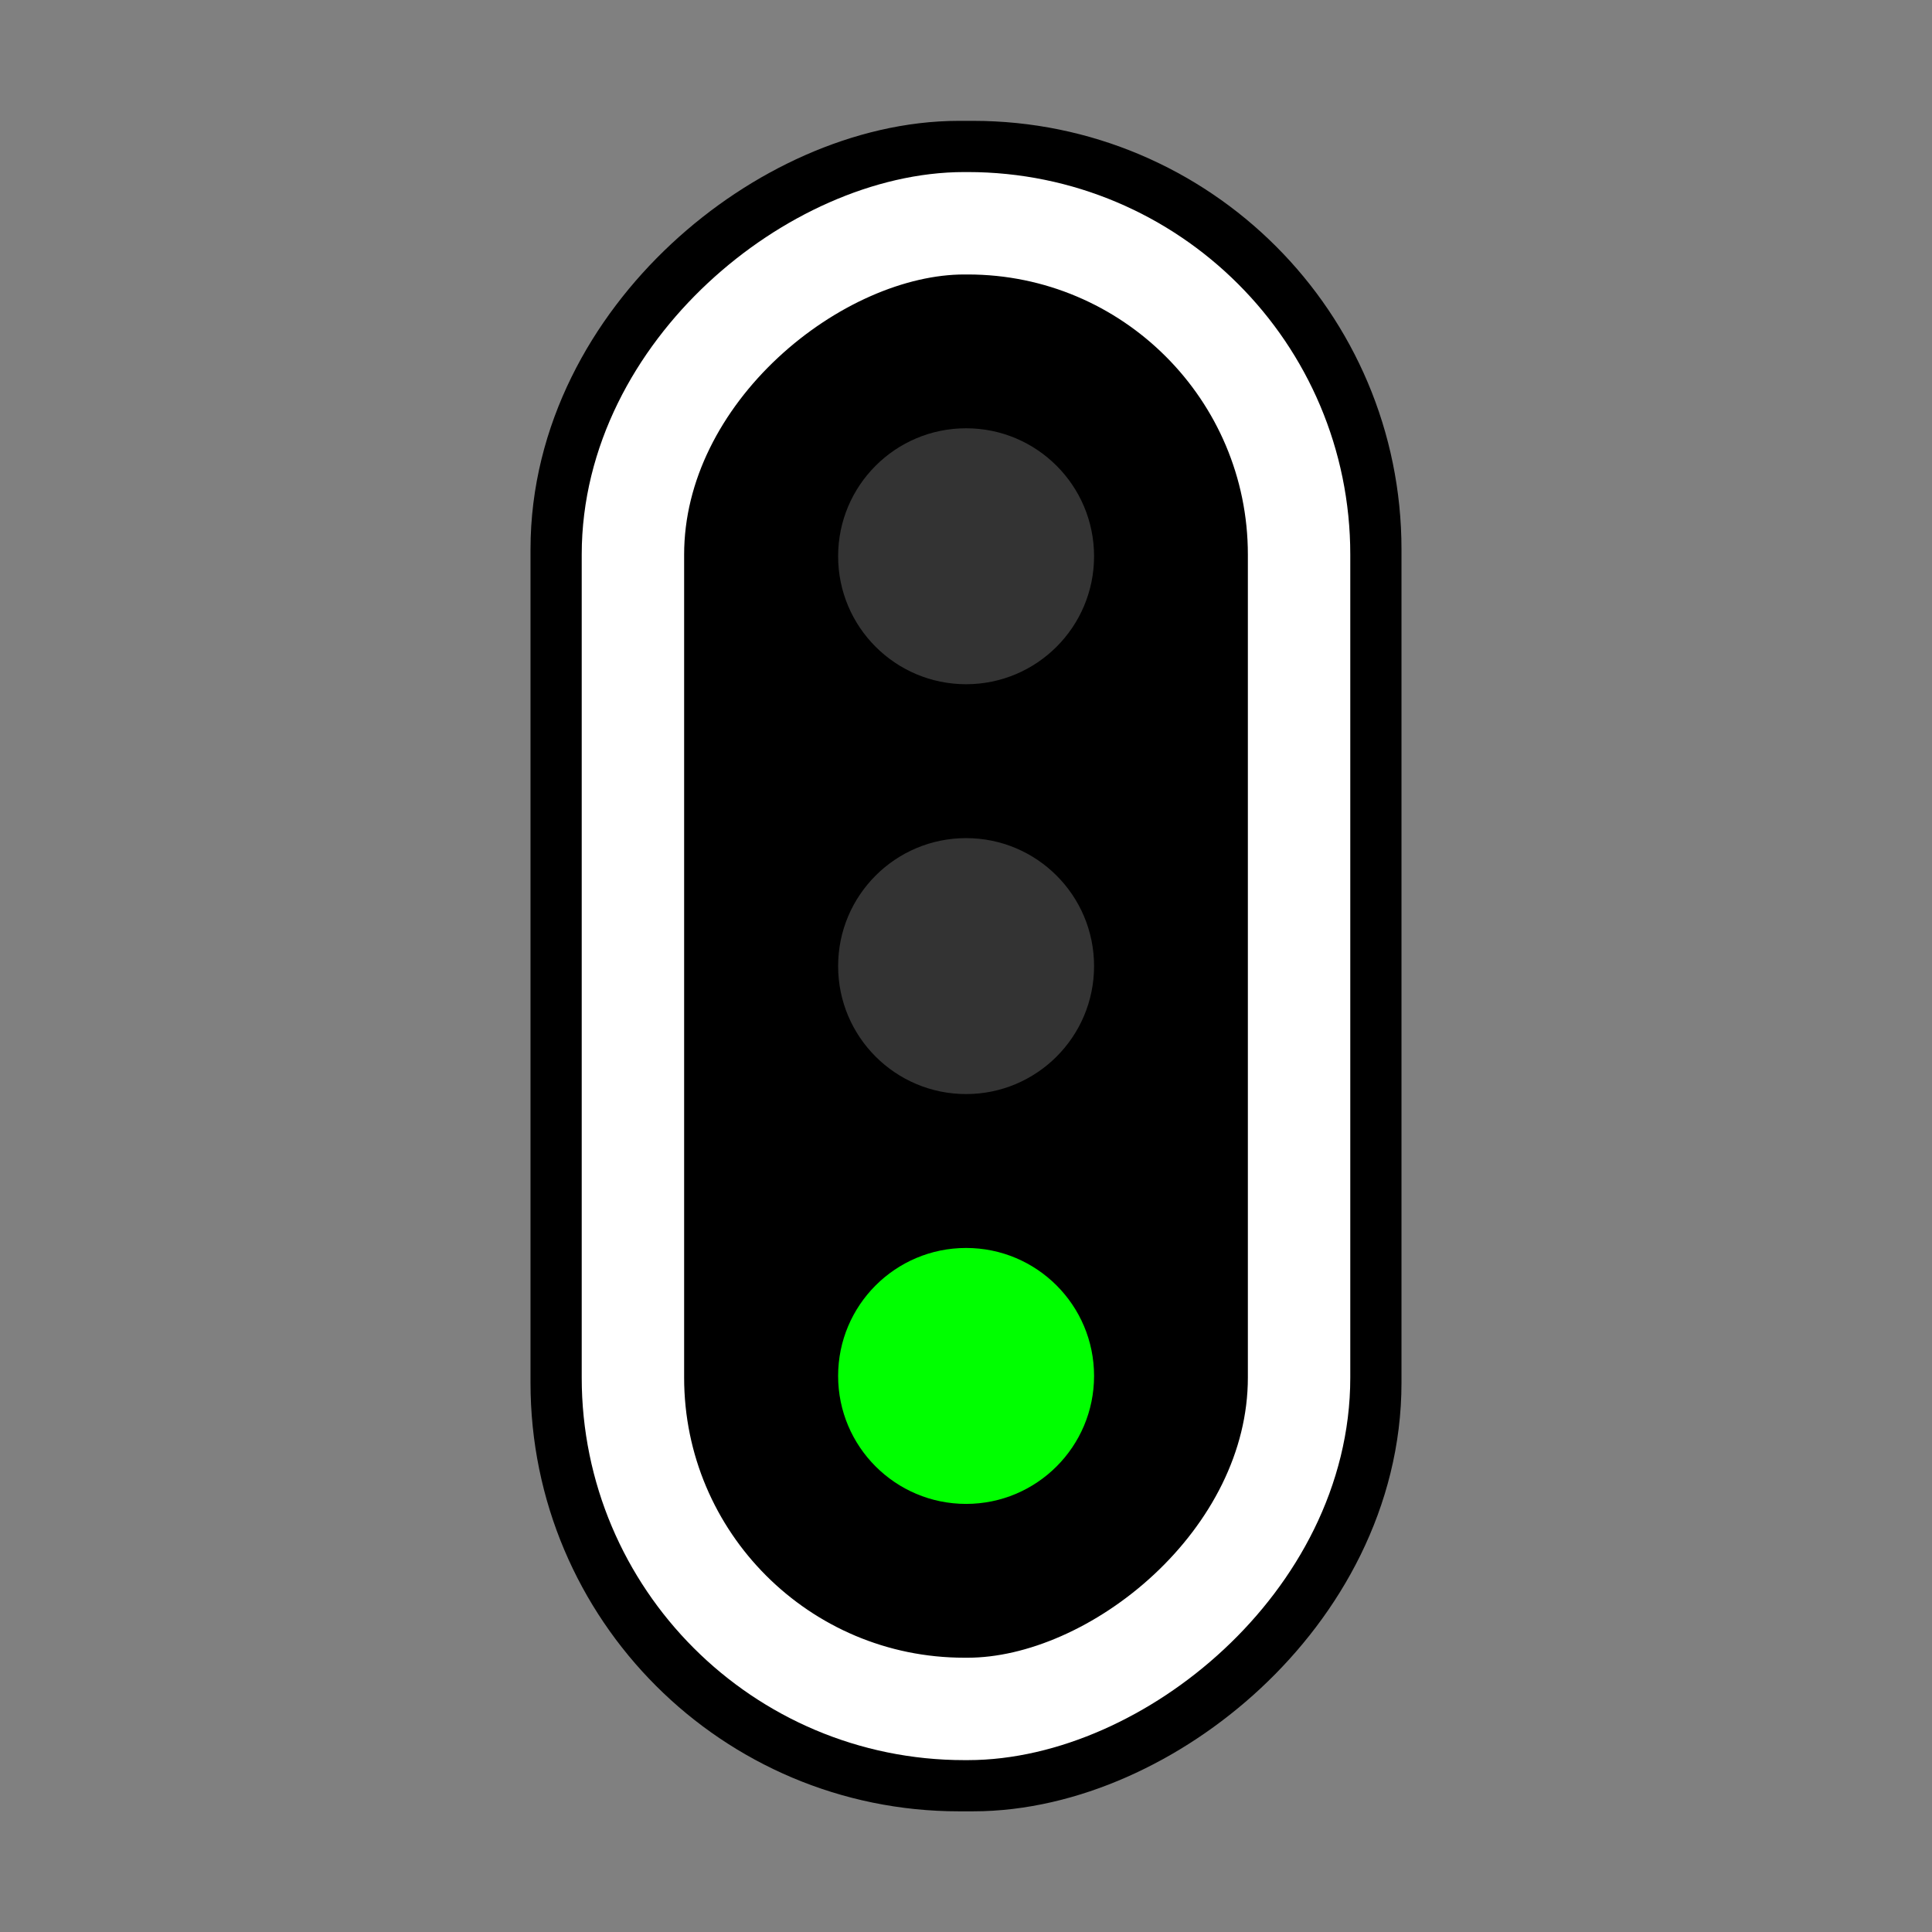 <svg viewBox="0 0 10.583 10.583" height="40" width="40" xmlns="http://www.w3.org/2000/svg"><rect x="0" y="0" width="10.583" height="10.583" fill="#808080" stroke="none"/><g transform="rotate(90)"><rect stroke-linejoin="round" stroke-linecap="round" stroke-width="1.122" stroke="#000" fill="none" ry="1.786" y="-7.116" x="1.223" height="3.649" width="8.138" style="paint-order:markers stroke fill"/><rect stroke-linejoin="round" stroke-linecap="round" stroke-width=".561" stroke="#fff" width="8.138" height="3.649" x="1.223" y="-7.116" ry="1.815" style="paint-order:markers stroke fill"/><circle fill="red" r=".701" cy="-5.292" cx="3.047" style="stroke-width:1.061;paint-order:markers stroke fill;fill:#333;fill-opacity:1"/><circle fill="#333" cx="5.292" cy="-5.292" r=".701" style="stroke-width:1.061;paint-order:markers stroke fill"/><circle fill="red" r=".701" cy="-5.292" cx="7.537" style="stroke-width:1.061;paint-order:markers stroke fill;fill:#0f0"/></g></svg>